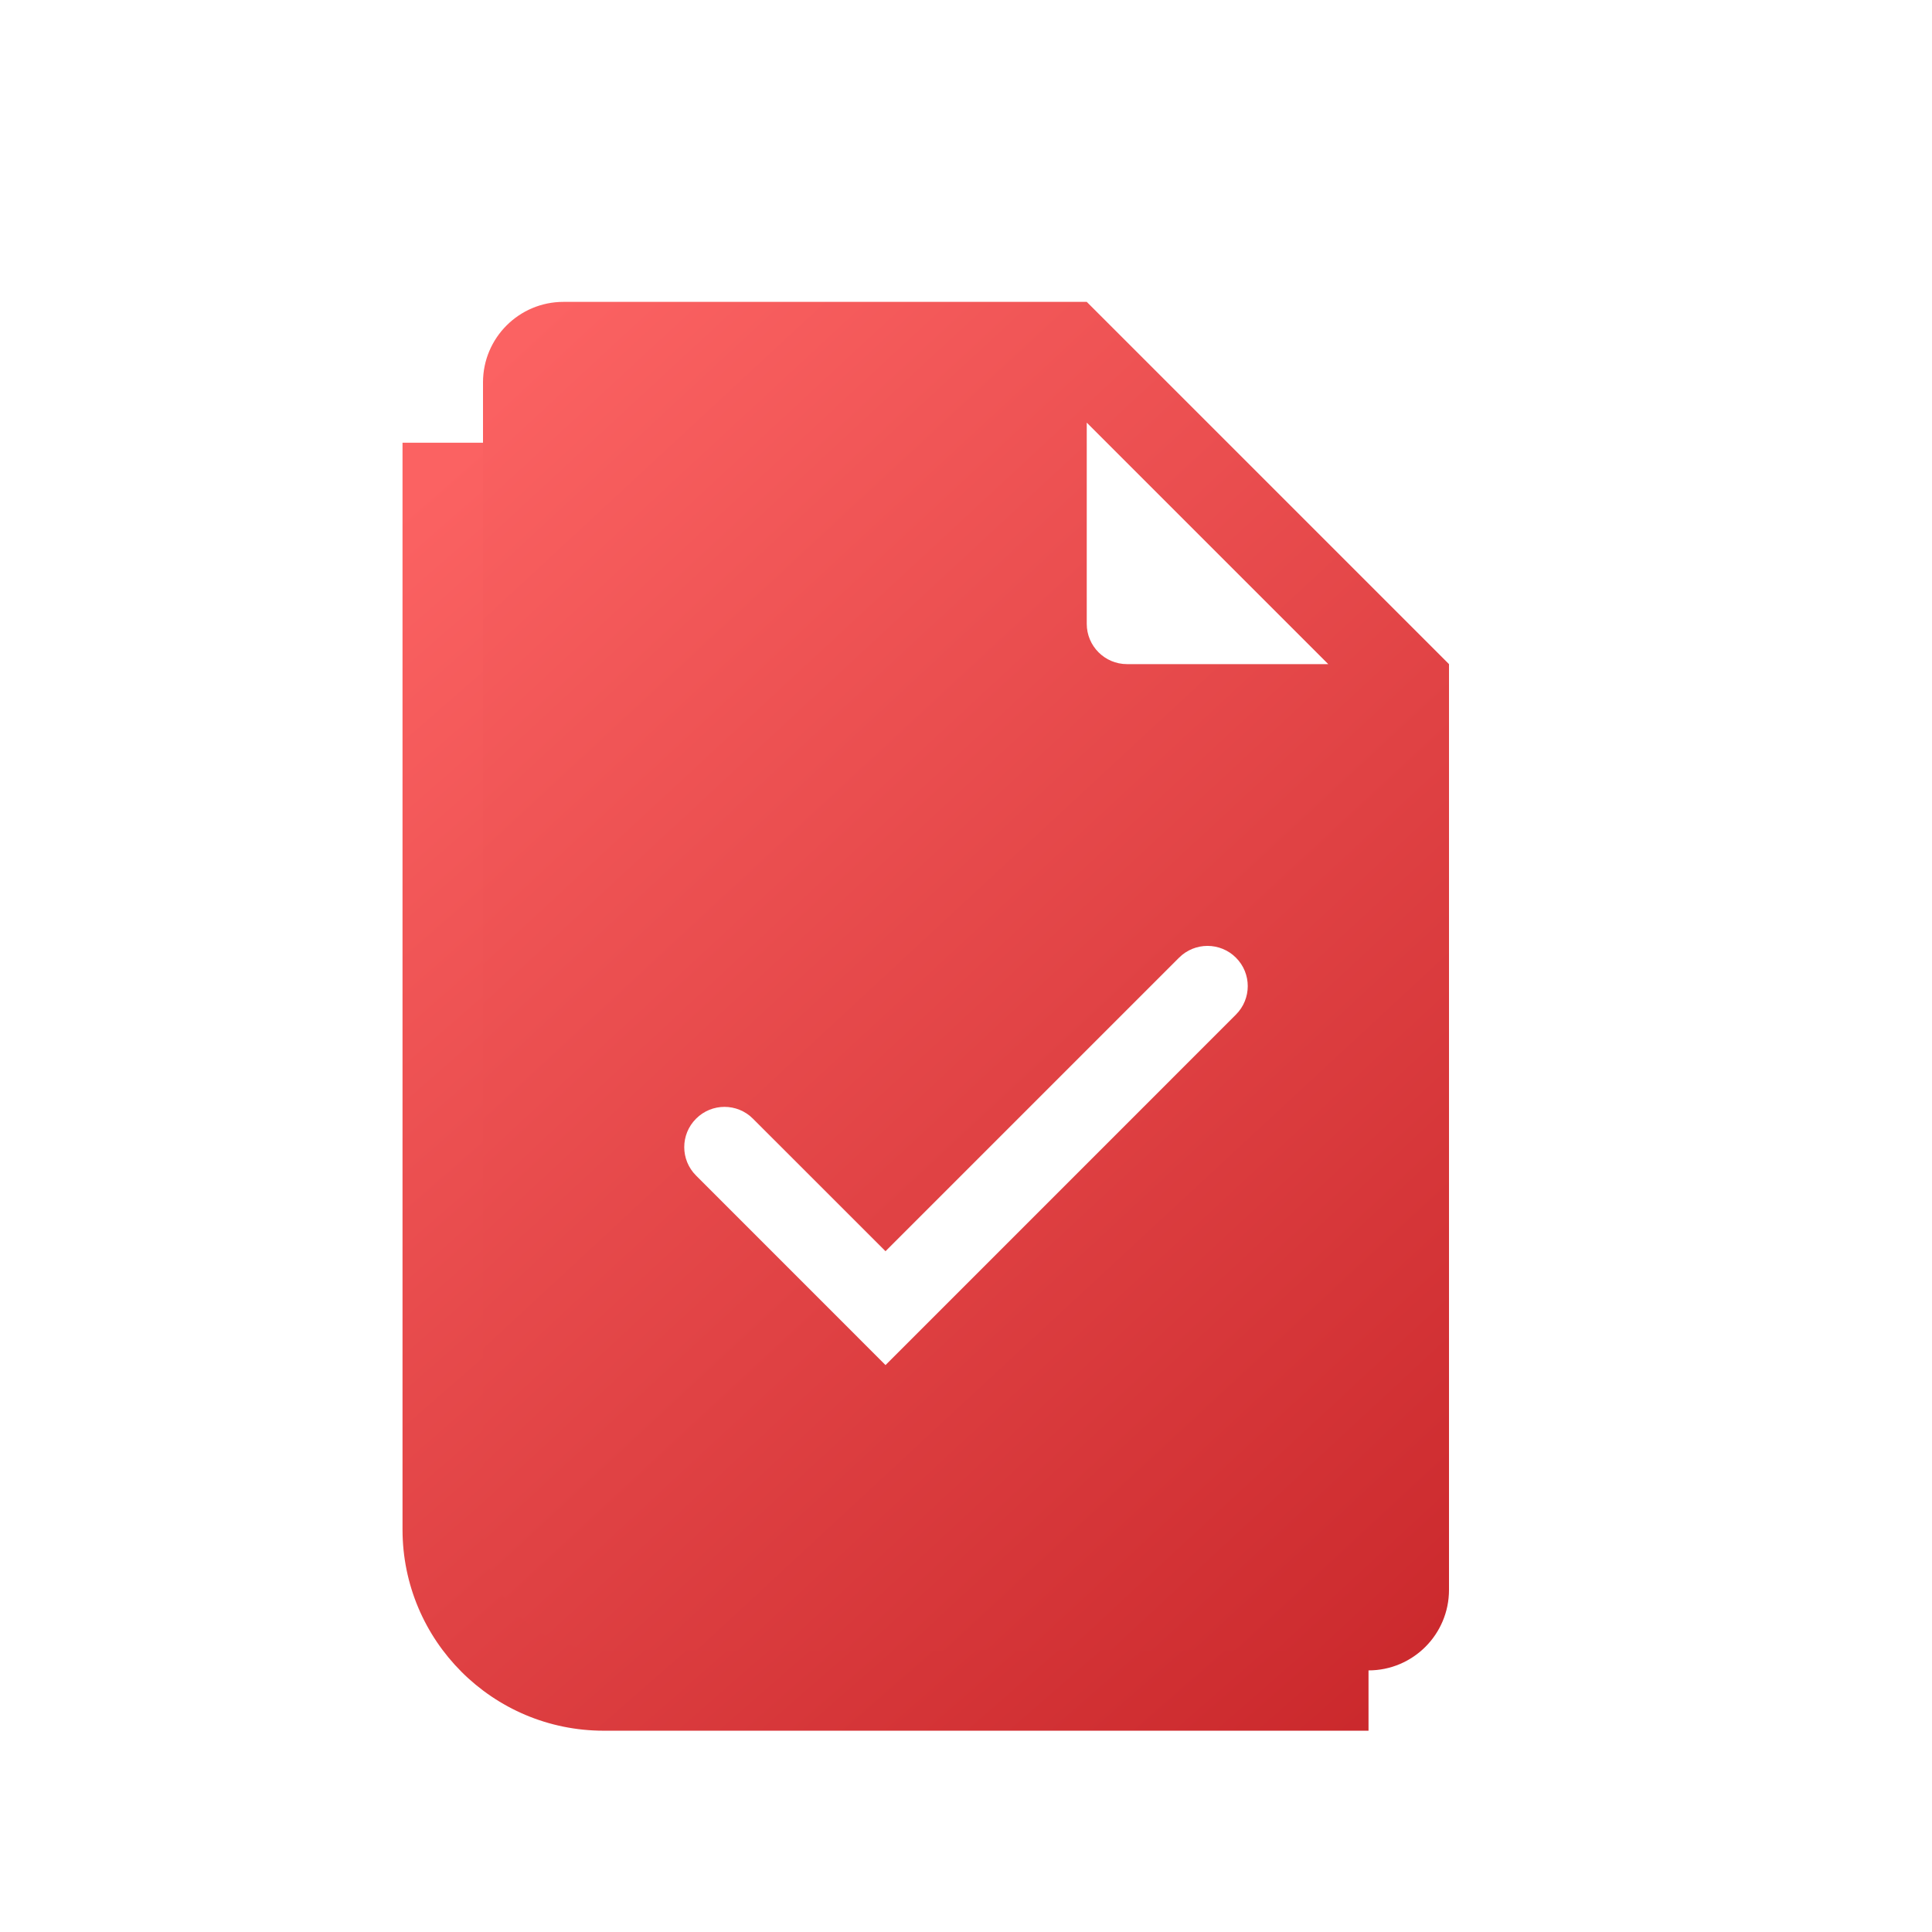 <svg width="32" height="32" viewBox="0 0 32 32" fill="none" xmlns="http://www.w3.org/2000/svg">
<path fill-rule="evenodd" clip-rule="evenodd" d="M9.333 5H18L24 11V26.333C24 27.07 23.403 27.667 22.667 27.667H9.333C8.597 27.667 8 27.07 8 26.333V6.333C8 5.597 8.597 5 9.333 5ZM22 11L18 7V10.333C18 10.701 18.299 11 18.667 11H22ZM20.471 15.862C20.732 16.122 20.732 16.544 20.471 16.805L14.667 22.61L11.529 19.471C11.268 19.211 11.268 18.789 11.529 18.529C11.789 18.268 12.211 18.268 12.471 18.529L14.667 20.724L19.529 15.862C19.789 15.602 20.211 15.602 20.471 15.862Z" fill="url(#paint0_linear_160_1829)"/>
<path d="M8 7.333H6.667V25.333C6.667 27.174 8.159 28.666 10 28.666H22.667V27.333H10C8.895 27.333 8 26.438 8 25.333V7.333Z" fill="url(#paint1_linear_160_1829)"/>
<defs>
<linearGradient id="paint0_linear_160_1829" x1="17.352" y1="38.16" x2="-2.948" y2="16.277" gradientUnits="userSpaceOnUse">
<stop stop-color="#C52226"/>
<stop offset="1" stop-color="#FB6262"/>
</linearGradient>
<linearGradient id="paint1_linear_160_1829" x1="16.019" y1="38.543" x2="-2.966" y2="16.799" gradientUnits="userSpaceOnUse">
<stop stop-color="#C52226"/>
<stop offset="1" stop-color="#FB6262"/>
</linearGradient>
</defs>
</svg>
